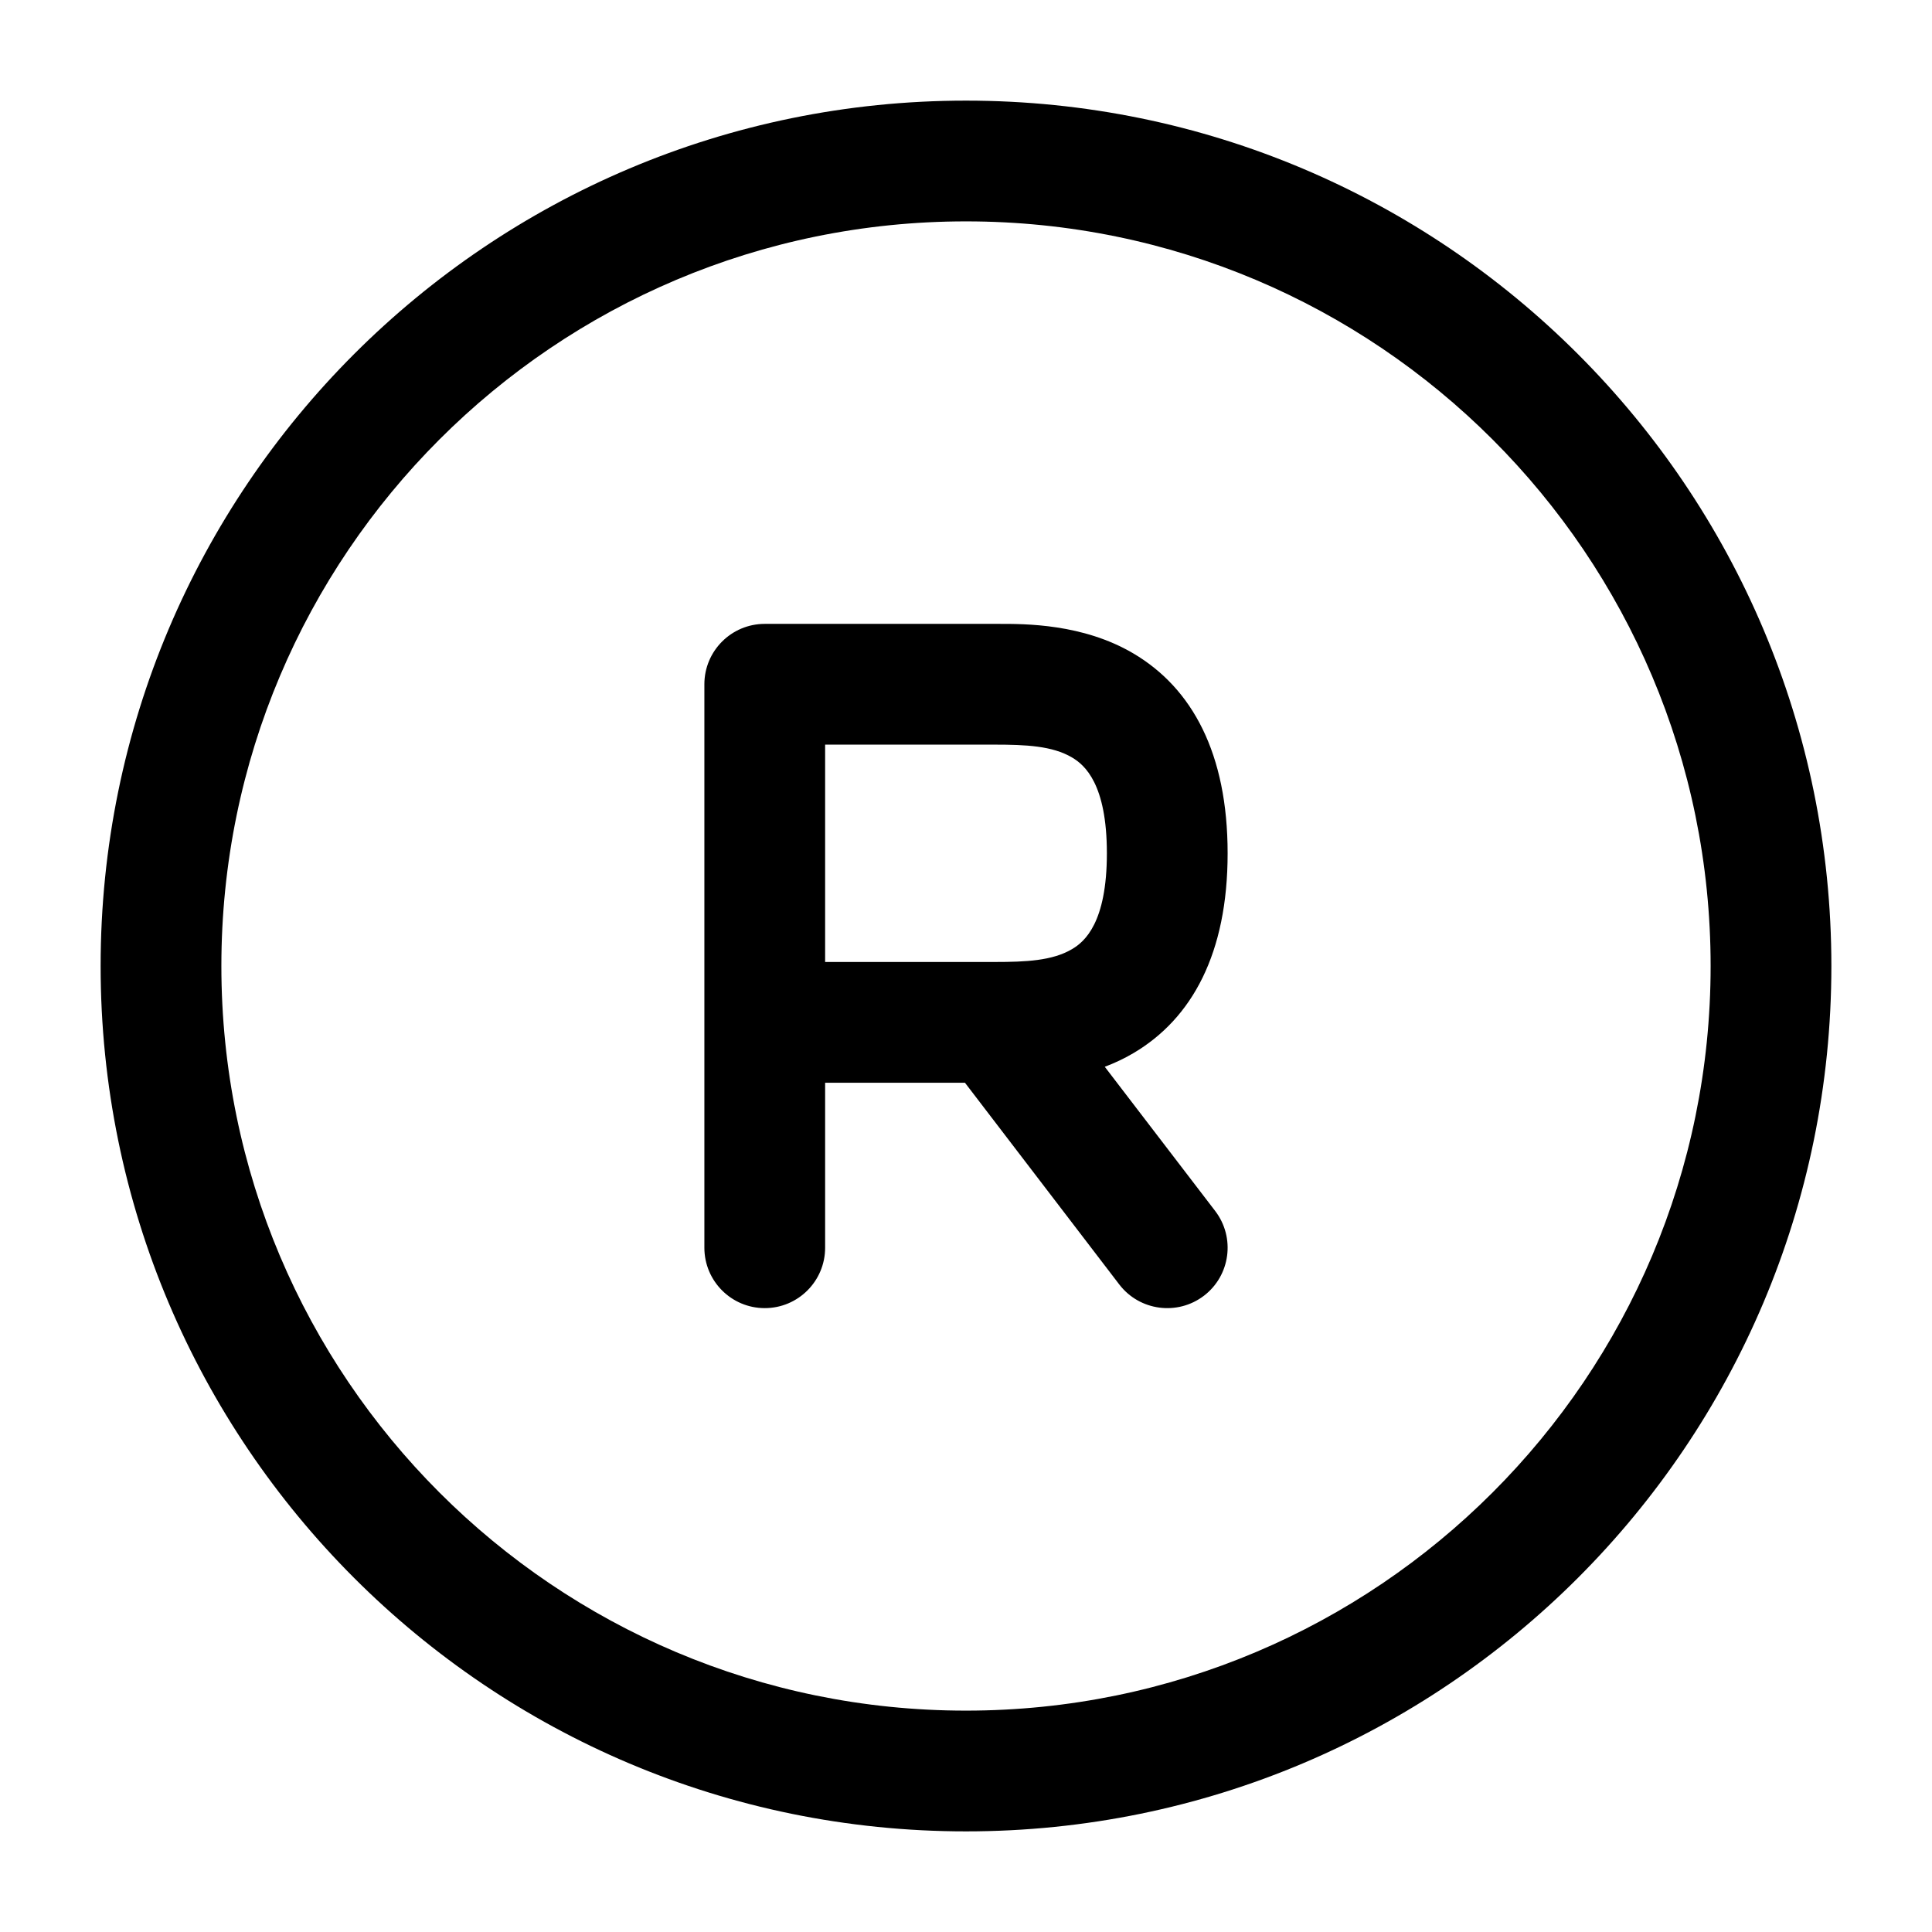 <svg width="24" height="24" viewBox="0 0 24 24" fill="none" xmlns="http://www.w3.org/2000/svg">
<g id="trademark">
<g clip-path="url(#clip0_232_12134)">
<g id="Weight=Dynamic">
<path id="Vector (Stroke)" fill-rule="evenodd" clip-rule="evenodd" d="M12 2.75C6.891 2.75 2.75 6.891 2.75 12C2.75 17.109 6.891 21.25 12 21.25C17.109 21.25 21.25 17.109 21.25 12C21.25 6.891 17.109 2.75 12 2.75ZM1.25 12C1.25 6.063 6.063 1.25 12 1.25C17.937 1.25 22.75 6.063 22.75 12C22.75 17.937 17.937 22.75 12 22.75C6.063 22.75 1.25 17.937 1.25 12ZM13.316 9.409C13.072 9.265 12.742 9.25 12.357 9.25H10.25V11.95H12.357C12.742 11.95 13.072 11.935 13.316 11.791C13.475 11.698 13.75 11.461 13.75 10.6C13.75 9.739 13.475 9.502 13.316 9.409ZM10.25 13.45V15.5C10.25 15.914 9.914 16.25 9.5 16.25C9.086 16.25 8.75 15.914 8.75 15.5V8.5C8.75 8.086 9.086 7.75 9.5 7.75H12.357C12.369 7.75 12.381 7.75 12.394 7.75C12.739 7.749 13.451 7.748 14.077 8.116C14.811 8.548 15.25 9.361 15.25 10.6C15.25 11.839 14.811 12.652 14.077 13.084C13.961 13.152 13.843 13.207 13.724 13.252L15.096 15.044C15.347 15.373 15.285 15.844 14.956 16.096C14.627 16.347 14.156 16.285 13.904 15.956L11.987 13.45H10.25Z" fill="black"/>
</g>
</g>
</g>
<defs>
<clipPath id="clip0_232_12134">
<rect width="24" height="24" rx="5" fill="white"/>
</clipPath>
</defs>
</svg>
